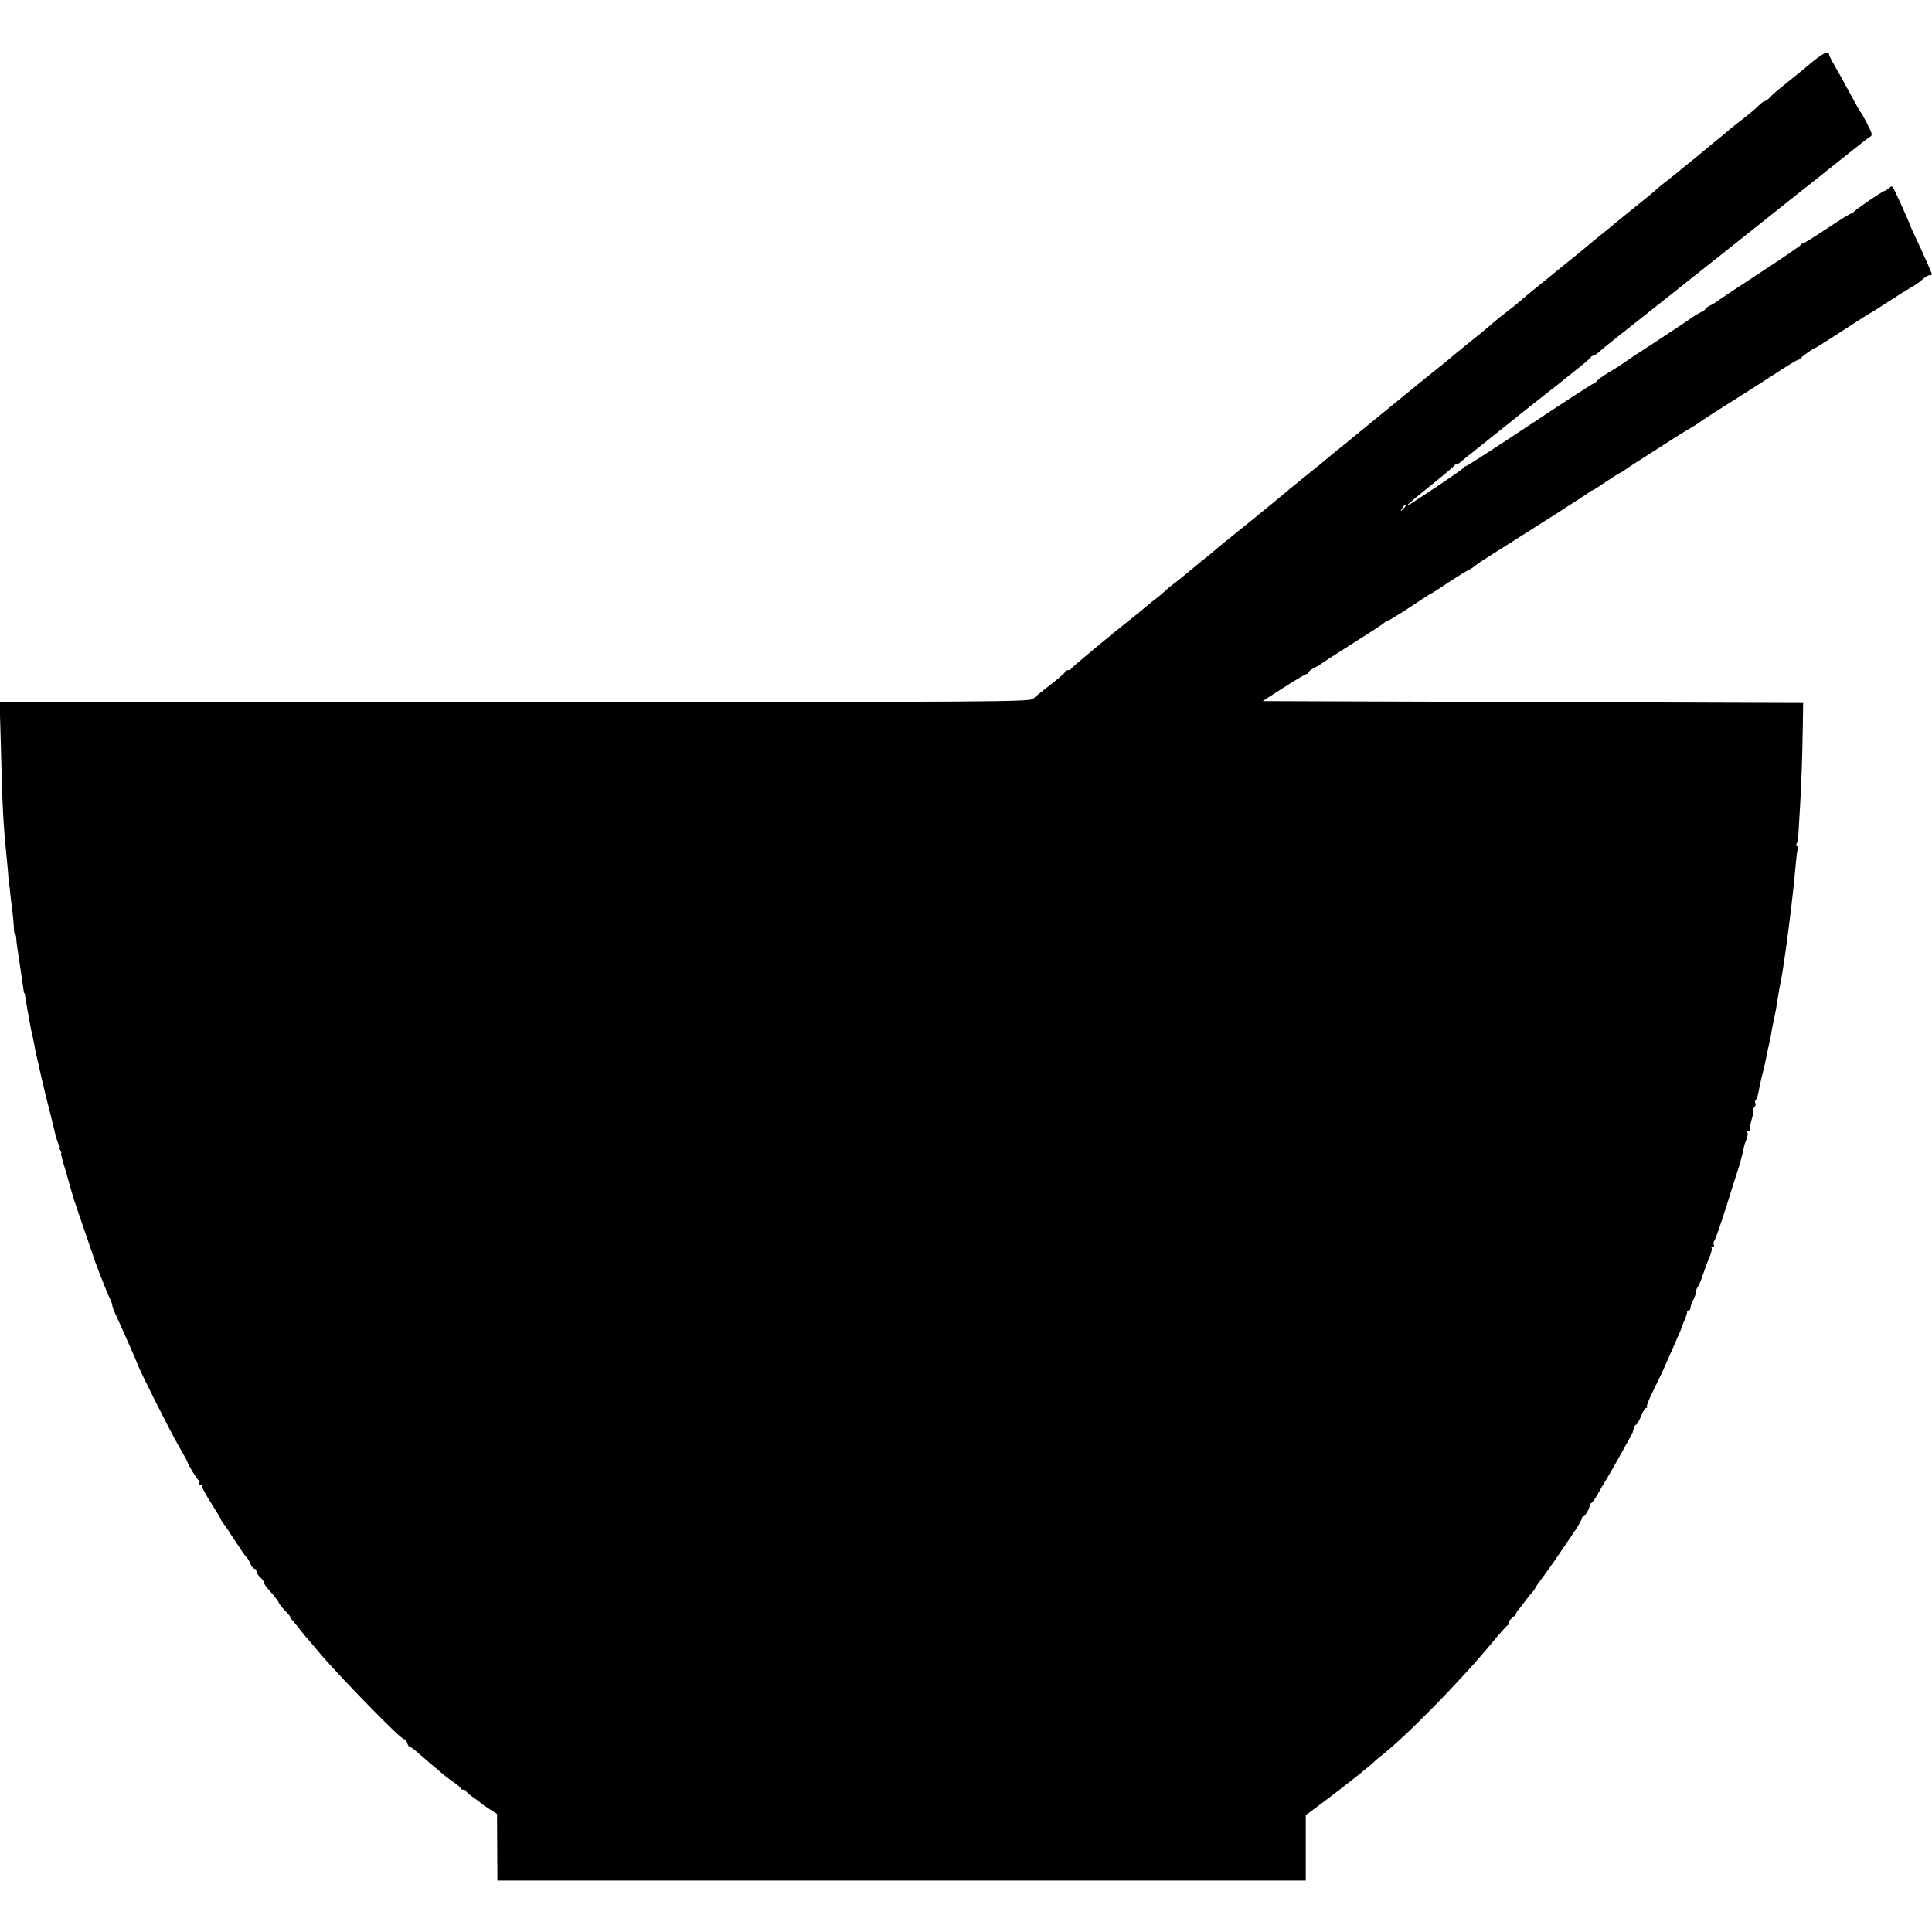 <?xml version="1.0" standalone="no"?>
<!DOCTYPE svg PUBLIC "-//W3C//DTD SVG 20010904//EN"
 "http://www.w3.org/TR/2001/REC-SVG-20010904/DTD/svg10.dtd">
<svg version="1.0" xmlns="http://www.w3.org/2000/svg"
 width="1032pt" height="1032pt" viewBox="0 0 1032 1032"
 preserveAspectRatio="xMidYMid meet">
<g transform="translate(0,1032) scale(0.1,-0.1)"
fill="#000000" stroke="none">
<path d="M9673 9983 c-37 -32 -97 -80 -132 -108 -35 -27 -73 -60 -84 -72 -11
-13 -25 -23 -30 -23 -5 0 -19 -10 -31 -22 -12 -13 -46 -42 -76 -65 -30 -23
-67 -53 -82 -65 -14 -13 -35 -30 -45 -38 -46 -37 -129 -106 -139 -115 -7 -5
-26 -21 -44 -35 -17 -14 -41 -33 -53 -44 -12 -10 -38 -30 -57 -45 -19 -14 -42
-33 -50 -41 -8 -8 -60 -51 -115 -95 -55 -44 -107 -87 -117 -95 -9 -8 -23 -20
-30 -25 -21 -16 -122 -99 -128 -105 -3 -3 -39 -32 -80 -65 -41 -33 -77 -62
-80 -65 -3 -3 -39 -32 -80 -65 -41 -33 -82 -67 -91 -75 -9 -8 -25 -22 -35 -30
-70 -54 -122 -96 -139 -112 -11 -10 -60 -51 -110 -90 -49 -40 -95 -77 -101
-83 -6 -5 -26 -22 -45 -37 -33 -25 -433 -352 -474 -386 -11 -9 -42 -35 -70
-57 -27 -22 -55 -44 -61 -50 -6 -5 -28 -23 -48 -40 -21 -16 -46 -37 -56 -45
-10 -8 -35 -28 -55 -45 -21 -16 -52 -42 -69 -56 -50 -43 -269 -221 -311 -254
-21 -16 -43 -35 -49 -40 -6 -6 -47 -40 -91 -75 -44 -36 -82 -67 -85 -70 -3 -3
-25 -21 -50 -40 -25 -19 -52 -41 -60 -50 -8 -8 -31 -27 -50 -41 -19 -15 -46
-37 -60 -49 -14 -12 -40 -34 -59 -48 -109 -86 -327 -267 -329 -274 -2 -4 -10
-8 -18 -8 -8 0 -14 -3 -14 -8 0 -6 -35 -36 -129 -109 -13 -10 -32 -26 -42 -35
-18 -17 -164 -18 -2770 -18 l-2751 0 7 -247 c8 -323 12 -398 31 -588 3 -33 8
-80 9 -105 2 -25 4 -45 5 -45 1 0 3 -13 4 -30 2 -16 6 -57 11 -90 4 -33 8 -77
9 -97 0 -21 3 -38 7 -38 3 0 5 -10 6 -22 0 -13 4 -43 8 -68 9 -56 14 -95 21
-140 10 -73 12 -85 14 -85 2 0 4 -9 5 -20 2 -17 15 -88 30 -170 2 -11 7 -31
10 -45 3 -14 8 -36 10 -50 2 -14 6 -34 9 -45 3 -11 14 -60 25 -110 11 -49 32
-135 46 -189 14 -55 27 -109 29 -120 2 -12 9 -33 15 -48 6 -16 8 -28 5 -28 -4
0 -1 -7 6 -15 7 -8 10 -15 7 -15 -3 0 4 -28 14 -62 11 -35 22 -72 24 -82 4
-16 15 -53 30 -104 3 -7 5 -16 7 -20 1 -4 21 -63 45 -132 24 -69 45 -132 48
-140 5 -23 75 -202 91 -234 8 -16 14 -33 14 -39 0 -5 6 -23 14 -40 52 -114
118 -264 120 -272 4 -20 181 -373 223 -443 23 -40 43 -76 44 -80 2 -14 53 -97
61 -100 5 -2 6 -8 2 -13 -3 -5 0 -9 5 -9 6 0 11 -5 11 -12 0 -6 22 -47 50 -90
27 -43 50 -81 50 -84 0 -3 5 -10 10 -17 6 -7 35 -50 65 -96 30 -46 58 -87 62
-90 5 -3 14 -18 20 -33 7 -16 17 -28 23 -28 5 0 10 -6 10 -13 0 -8 9 -22 20
-32 11 -10 20 -22 20 -27 0 -5 5 -14 10 -21 6 -7 24 -28 40 -47 16 -19 30 -38
30 -42 0 -4 15 -23 34 -43 19 -19 31 -35 28 -35 -4 0 -2 -4 3 -8 6 -4 23 -25
40 -47 16 -21 36 -46 45 -55 8 -9 33 -38 55 -65 101 -122 444 -475 463 -475 6
0 14 -9 17 -20 3 -11 9 -20 13 -20 4 0 21 -12 37 -26 26 -23 63 -54 146 -125
11 -9 35 -27 54 -40 19 -13 35 -27 35 -31 0 -5 7 -8 15 -8 8 0 15 -3 15 -7 0
-5 17 -19 37 -33 20 -14 41 -30 47 -35 6 -6 27 -20 46 -32 l35 -22 1 -178 1
-178 2159 0 2159 0 0 174 0 175 90 67 c50 37 101 77 115 88 14 11 54 43 90 71
36 29 67 55 70 59 3 4 19 17 35 30 129 99 423 398 595 606 41 50 78 91 83 93
4 2 7 9 7 16 0 6 9 18 20 26 11 8 20 18 20 23 0 5 6 14 13 21 6 7 21 25 32 41
11 15 27 36 36 45 8 9 19 23 22 31 4 8 21 32 38 54 29 38 108 153 177 256 17
27 32 54 32 59 0 6 4 10 8 10 10 0 37 50 34 63 -1 4 2 7 6 7 5 0 21 21 36 48
14 26 31 54 36 62 18 27 149 260 151 268 1 4 4 15 7 25 2 9 8 17 12 17 4 0 15
20 26 45 10 25 22 45 28 45 5 0 7 3 3 6 -3 4 12 41 33 83 21 42 58 119 80 171
23 52 49 111 57 130 9 19 17 40 18 45 2 6 9 24 16 40 7 17 12 33 11 38 -1 4 2
7 8 7 5 0 10 6 10 14 0 7 7 27 15 42 8 16 15 36 15 45 0 8 4 19 9 25 5 5 18
36 29 69 11 33 27 76 36 96 8 20 12 39 9 43 -4 3 -1 6 6 6 7 0 9 5 6 10 -4 6
-2 16 3 23 5 7 33 86 62 177 28 91 55 176 60 190 11 30 32 109 35 130 1 8 7
28 14 43 6 16 9 33 5 38 -3 5 0 9 7 9 7 0 10 2 7 6 -3 3 1 26 8 51 8 26 12 49
9 51 -3 3 0 11 7 19 6 7 8 16 5 20 -4 3 -3 11 2 17 5 6 12 27 15 46 3 19 11
53 16 75 6 22 13 51 16 65 3 13 12 56 20 95 9 38 17 79 18 90 2 11 6 34 10 50
9 41 15 73 21 115 3 20 8 47 10 60 13 62 21 114 36 220 21 155 35 275 44 365
12 132 15 157 20 165 4 6 1 10 -5 10 -6 0 -8 5 -3 13 4 6 8 26 9 42 1 17 5 84
9 150 8 142 12 253 15 430 l2 130 -1443 5 -1444 5 113 73 c61 39 116 72 122
72 5 0 10 4 10 8 0 5 12 15 28 23 15 8 32 17 37 22 11 8 31 21 205 132 69 43
127 82 130 85 3 4 12 9 21 13 9 3 65 37 124 76 58 39 108 71 110 71 2 0 45 27
95 61 51 33 99 63 108 66 8 4 23 13 31 21 9 7 43 30 76 51 33 21 89 56 125 79
36 23 139 88 230 146 91 58 170 110 177 115 7 6 15 11 18 11 3 0 27 15 53 33
67 45 85 56 102 64 8 4 17 9 20 13 3 3 65 44 138 90 171 110 182 116 216 136
16 9 34 20 40 25 13 11 91 61 231 149 55 35 143 91 195 125 52 34 99 62 104
63 5 0 12 4 15 9 7 10 68 53 75 53 3 0 71 43 151 95 80 52 147 95 149 95 2 0
43 26 92 58 49 32 105 67 124 78 19 10 46 29 60 42 13 12 30 22 37 22 7 0 13
2 13 4 0 5 -35 86 -81 184 -22 46 -39 85 -39 87 0 4 -65 149 -82 183 -10 20
-13 21 -28 7 -9 -8 -20 -15 -24 -15 -9 0 -160 -103 -164 -112 -2 -5 -8 -8 -13
-8 -5 0 -63 -36 -129 -80 -66 -44 -124 -80 -129 -80 -5 0 -11 -4 -13 -9 -1 -4
-100 -72 -218 -149 -118 -77 -220 -145 -227 -151 -7 -6 -24 -16 -38 -23 -14
-6 -25 -14 -25 -18 0 -4 -11 -12 -25 -18 -14 -7 -31 -17 -38 -22 -9 -8 -175
-118 -317 -210 -8 -5 -31 -21 -50 -34 -19 -14 -58 -39 -86 -55 -29 -17 -57
-38 -64 -46 -7 -8 -16 -15 -20 -15 -4 0 -157 -99 -339 -220 -182 -121 -336
-220 -340 -220 -5 0 -11 -4 -13 -8 -1 -5 -64 -48 -138 -98 -170 -112 -160
-106 -160 -100 0 3 55 49 123 103 67 54 124 101 125 106 2 4 8 7 13 7 5 0 18
8 28 18 11 9 26 22 33 27 7 6 35 28 63 50 27 22 54 43 60 48 5 4 21 17 35 28
14 11 40 33 59 47 18 15 70 56 115 92 45 36 96 76 114 90 18 14 43 33 55 43
12 10 37 31 56 45 69 55 96 77 99 85 2 4 8 7 13 7 5 0 21 11 36 25 24 21 99
81 234 187 47 37 457 363 494 392 17 14 134 106 260 207 127 100 277 220 335
266 57 46 111 88 120 93 13 8 11 17 -15 67 -16 32 -32 60 -35 63 -3 3 -10 14
-16 25 -78 143 -102 187 -126 228 -15 26 -28 52 -28 57 0 22 -32 7 -97 -47z
m-2177 -2381 c-17 -16 -18 -16 -5 5 7 12 15 20 18 17 3 -2 -3 -12 -13 -22z"/>
</g>
</svg>
